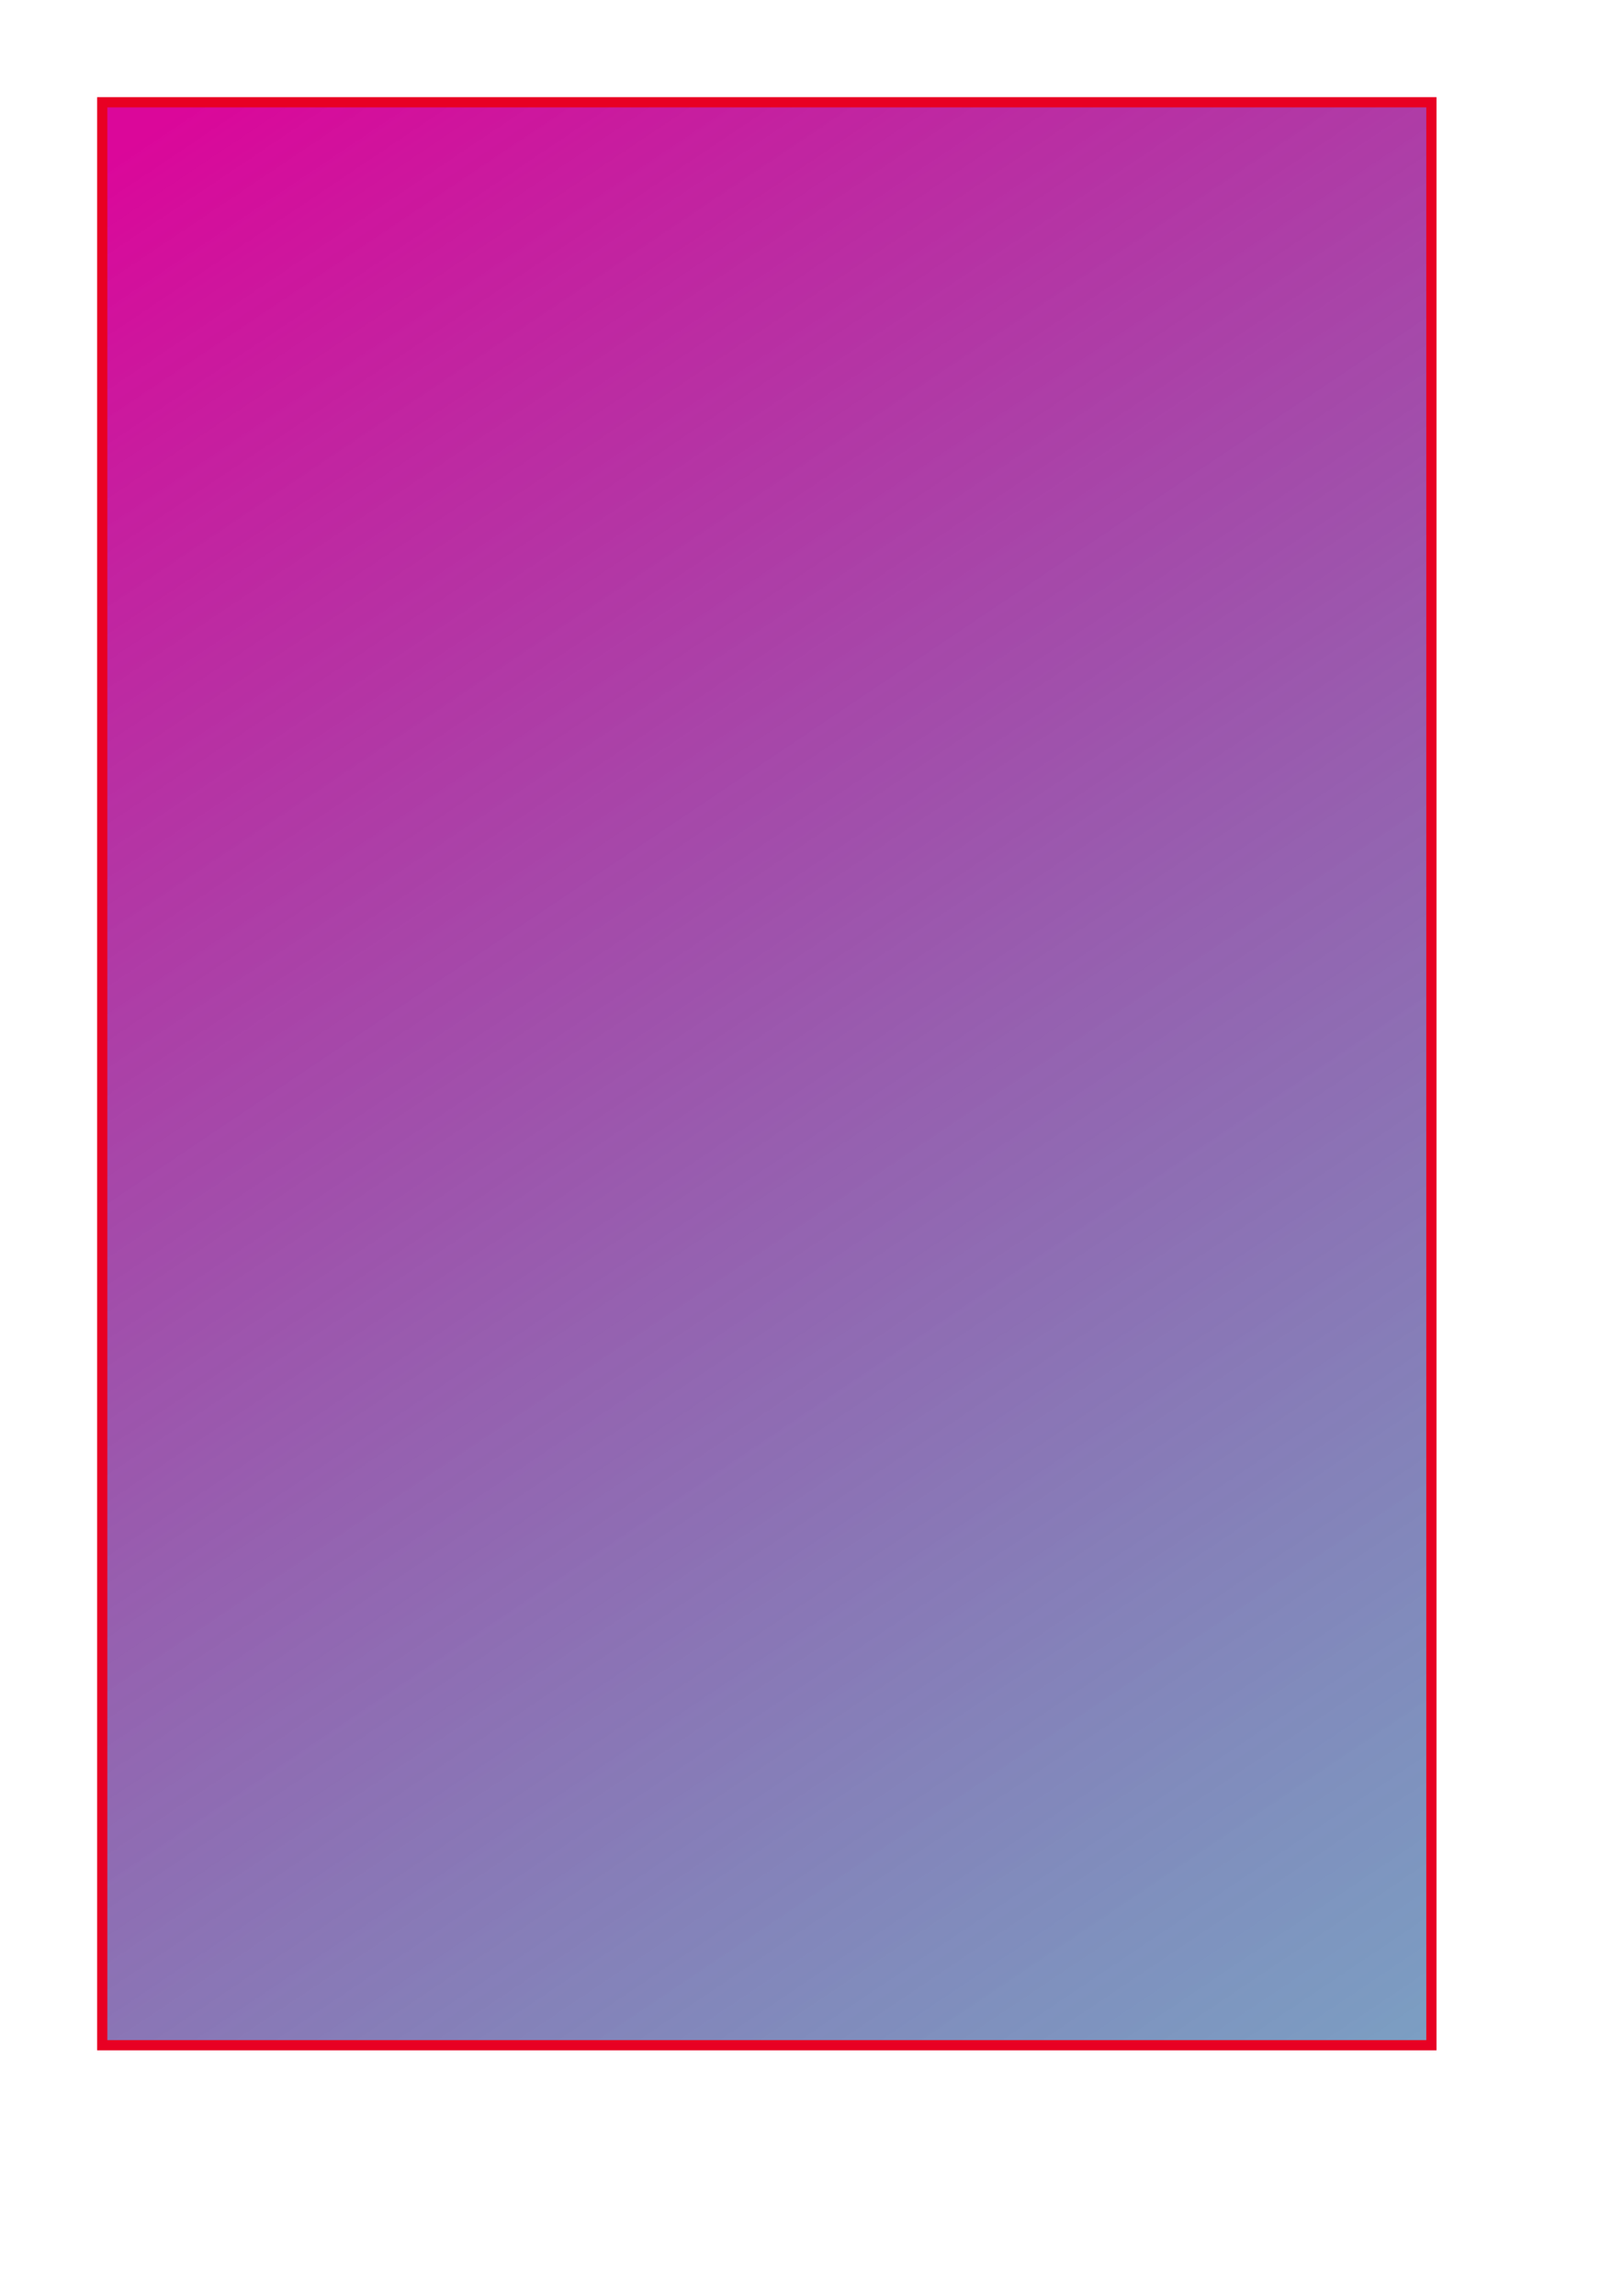 <?xml version="1.0" encoding="UTF-8" standalone="no"?>
<!-- Created with Inkscape (http://www.inkscape.org/) -->

<svg
   xmlns:dc="http://purl.org/dc/elements/1.1/"
   xmlns:cc="http://creativecommons.org/ns#"
   xmlns:rdf="http://www.w3.org/1999/02/22-rdf-syntax-ns#"
   xmlns:svg="http://www.w3.org/2000/svg"
   xmlns="http://www.w3.org/2000/svg"
   xmlns:xlink="http://www.w3.org/1999/xlink"
   xmlns:sodipodi="http://sodipodi.sourceforge.net/DTD/sodipodi-0.dtd"
   xmlns:inkscape="http://www.inkscape.org/namespaces/inkscape"
   width="210mm"
   height="297mm"
   version="1.1"
   inkscape:version="0.48.2 r9819"
   sodipodi:docname="rect-fill-gradient.svg"
   id="what-is-this-id-good-for">
  <defs
     id="defs999">
    <linearGradient
       id="linearGradient1">
      <stop
         style="stop-color:#db079a;stop-opacity:1;"
         offset="0"
         id="stop1" />
      <stop
         style="stop-color:#245d9a;stop-opacity:0.6;"
         offset="1"
         id="stop2" />
    </linearGradient>
    <linearGradient
       inkscape:collect="always"
       xlink:href="#linearGradient1"
       id="linearGradient2"
       x1="72"
       y1="65"
       x2="698"
       y2="997"
       gradientUnits="userSpaceOnUse" />
  </defs>
  <sodipodi:namedview
     id="base"
     pagecolor="#ffffff"
     bordercolor="#666666"
     borderopacity="1.0"
     inkscape:pageopacity="0.0"
     inkscape:pageshadow="2"
     inkscape:zoom="0.35"
     inkscape:cx="-95.714286"
     inkscape:cy="520"
     inkscape:document-units="mm"
     inkscape:current-layer="g1"
     showgrid="false"
     inkscape:window-width="1440"
     inkscape:window-height="838"
     inkscape:window-x="-8"
     inkscape:window-y="-8"
     inkscape:window-maximized="1" />
  <g
     inkscape:label="Layer"
     inkscape:groupmode="layer"
     id="g1">
    <rect
       style="fill:url(#linearGradient2);stroke:#e80023;stroke-width:5;stroke-linecap:butt;stroke-miterlimit:4;stroke-opacity:1;stroke-dasharray:none"
       width="650"
       height="950"
       x="50"
       y="50"
       id="rect1" />
  </g>
</svg>
